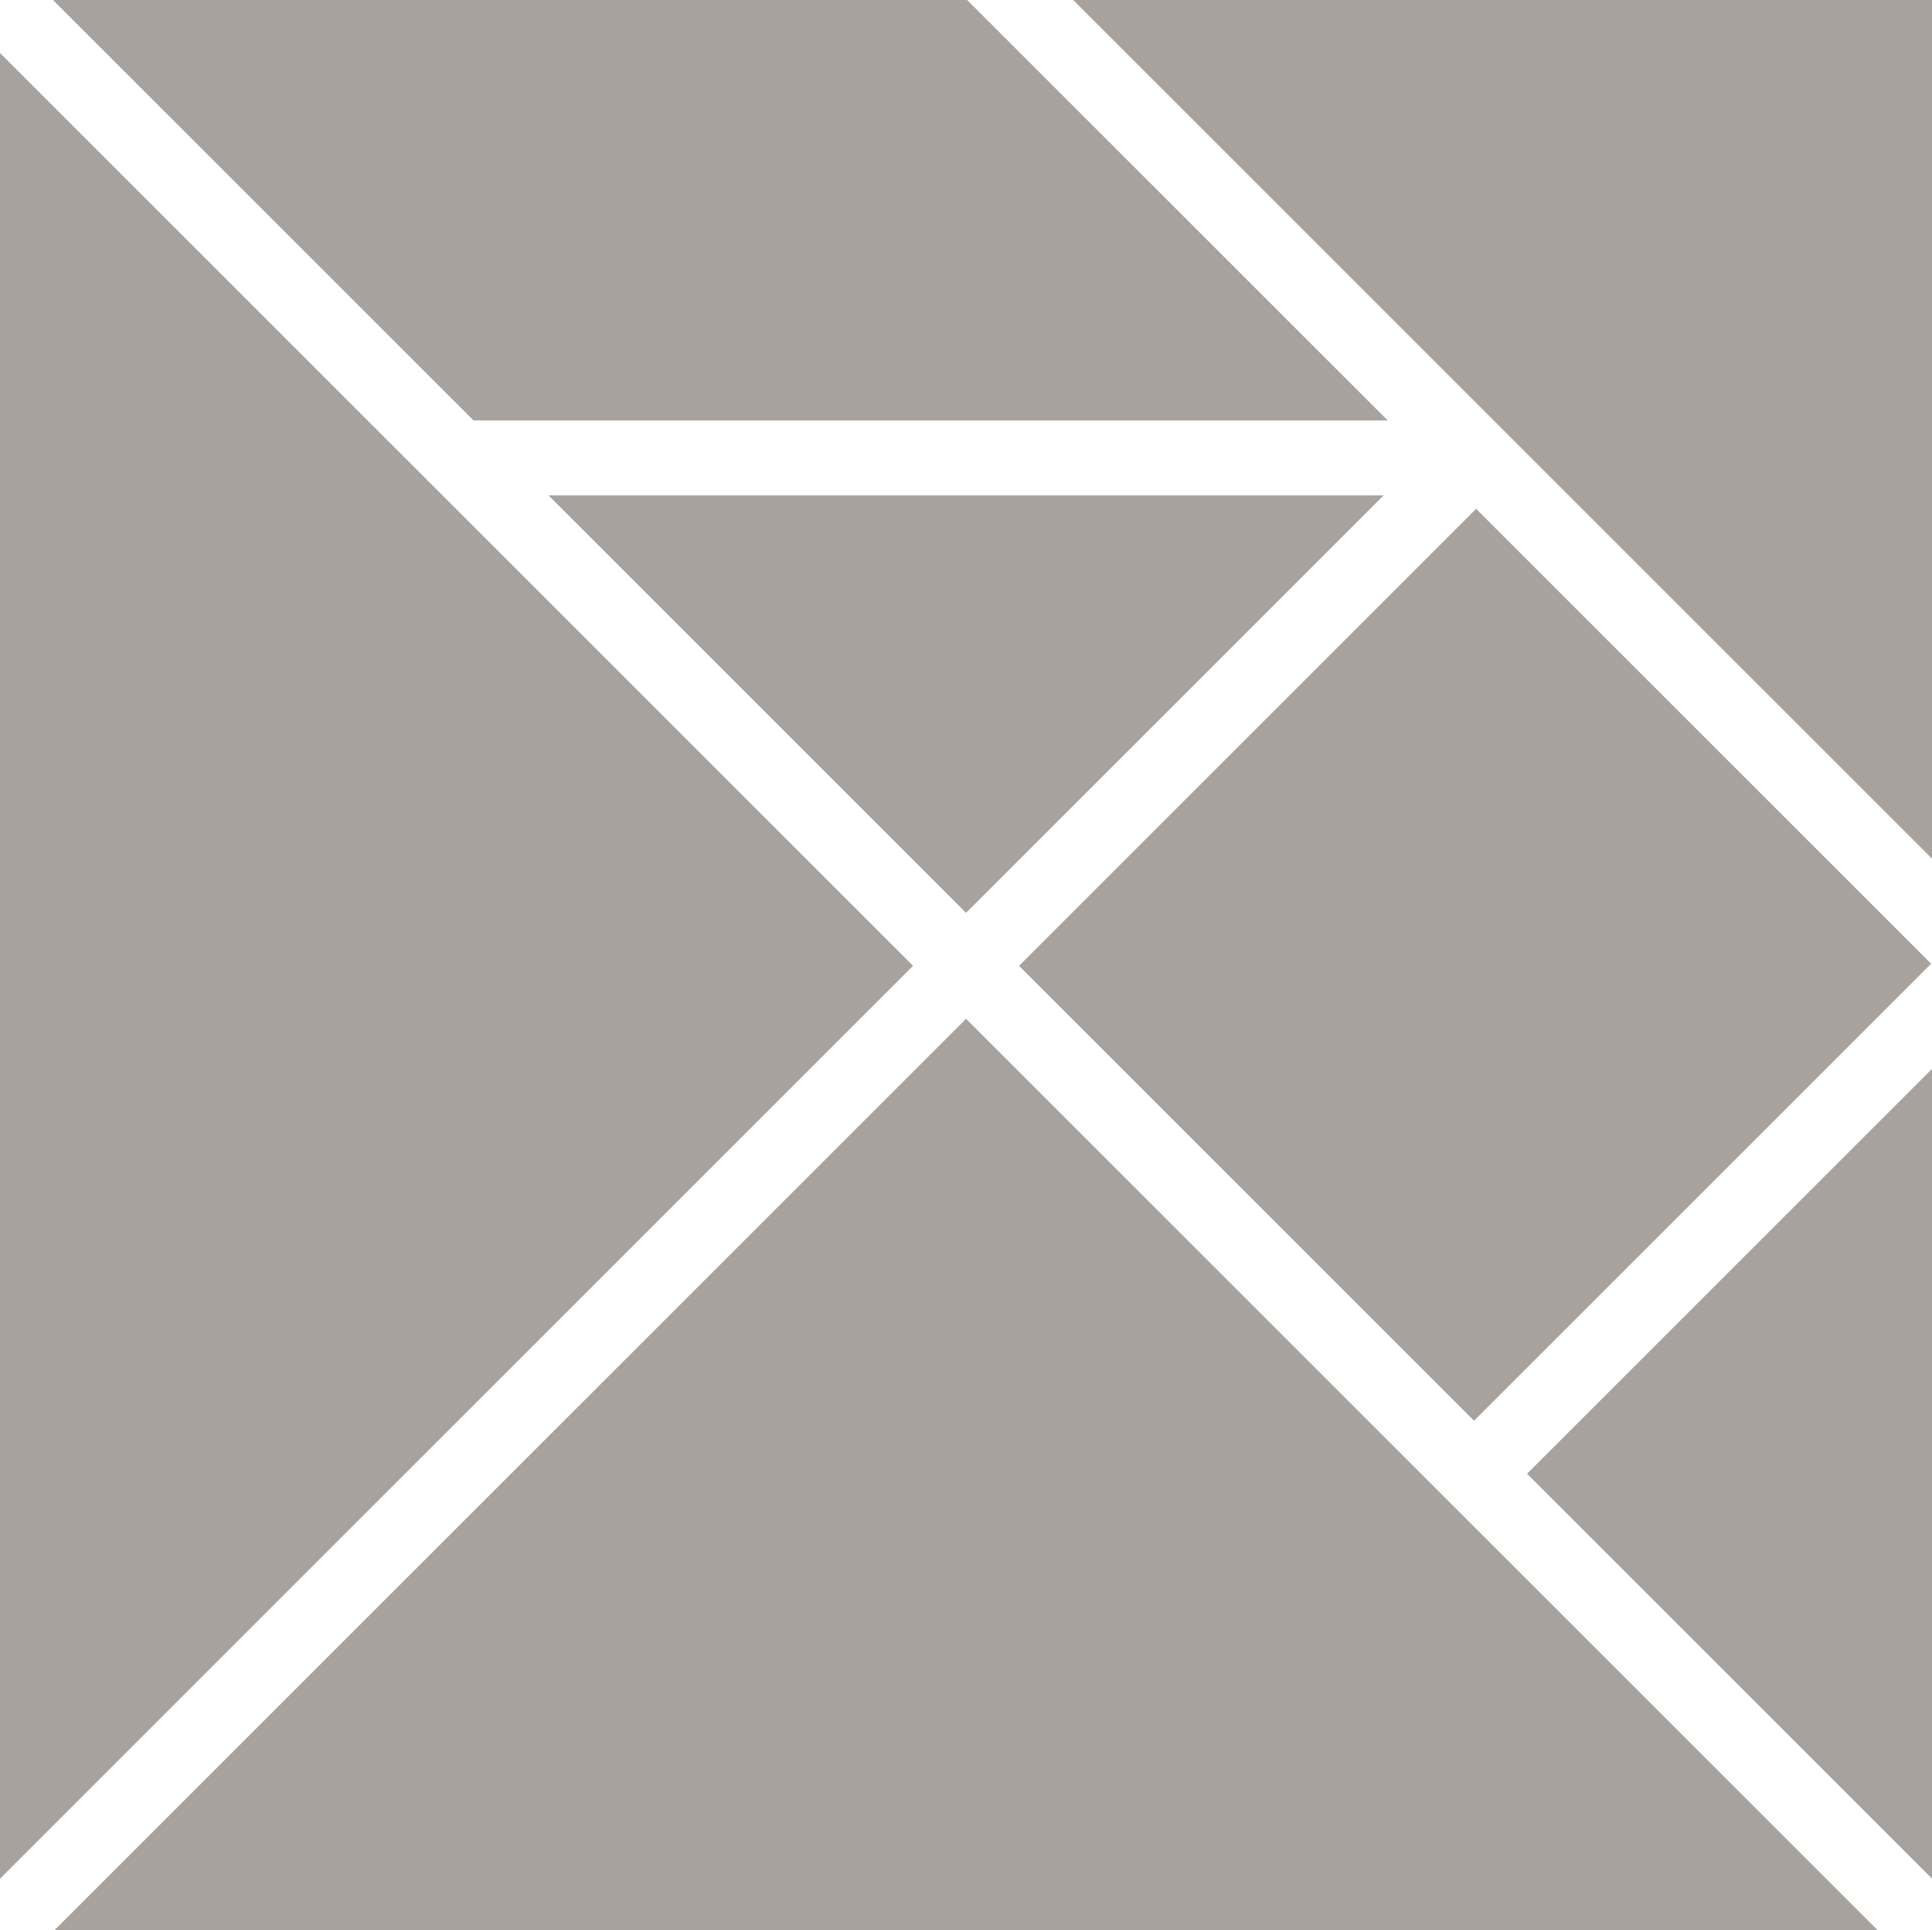 <?xml version="1.0" encoding="UTF-8" standalone="no"?><!DOCTYPE svg PUBLIC "-//W3C//DTD SVG 1.1//EN" "http://www.w3.org/Graphics/SVG/1.1/DTD/svg11.dtd"><svg width="100%" height="100%" viewBox="0 0 1347 1346" version="1.1" xmlns="http://www.w3.org/2000/svg" xmlns:xlink="http://www.w3.org/1999/xlink" xml:space="preserve" xmlns:serif="http://www.serif.com/" style="fill-rule:evenodd;clip-rule:evenodd;stroke-linejoin:round;stroke-miterlimit:2;"><g><path d="M673.538,636.592l291.104,-291.109l-582.213,0l291.108,291.109l0.001,0Z" style="fill:#a8a29e;fill-rule:nonzero;"/><path d="M36.946,0l293.225,293.229l637.383,0l-293.229,-293.229l-637.379,0Z" style="fill:#a8a29e;fill-rule:nonzero;"/><path d="M1346.4,672.08l-317.24,-317.24l-318.687,318.687l317.24,317.24l318.687,-318.687Z" style="fill:#a8a29e;"/><path d="M1347.08,598.85l0,-598.85l-598.854,0l598.854,598.85Z" style="fill:#a8a29e;fill-rule:nonzero;"/><path d="M636.588,673.538l-636.588,-636.588l0,1273.18l636.588,-636.596l0,0.004Z" style="fill:#a8a29e;fill-rule:nonzero;"/><path d="M1064.67,1027.73l282.4,282.404l0,-564.804l-282.4,282.4Z" style="fill:#a8a29e;fill-rule:nonzero;"/><path d="M673.538,710.488l-636.584,636.587l1273.17,0l-636.588,-636.588l0.002,0.001Z" style="fill:#a8a29e;fill-rule:nonzero;"/></g></svg>